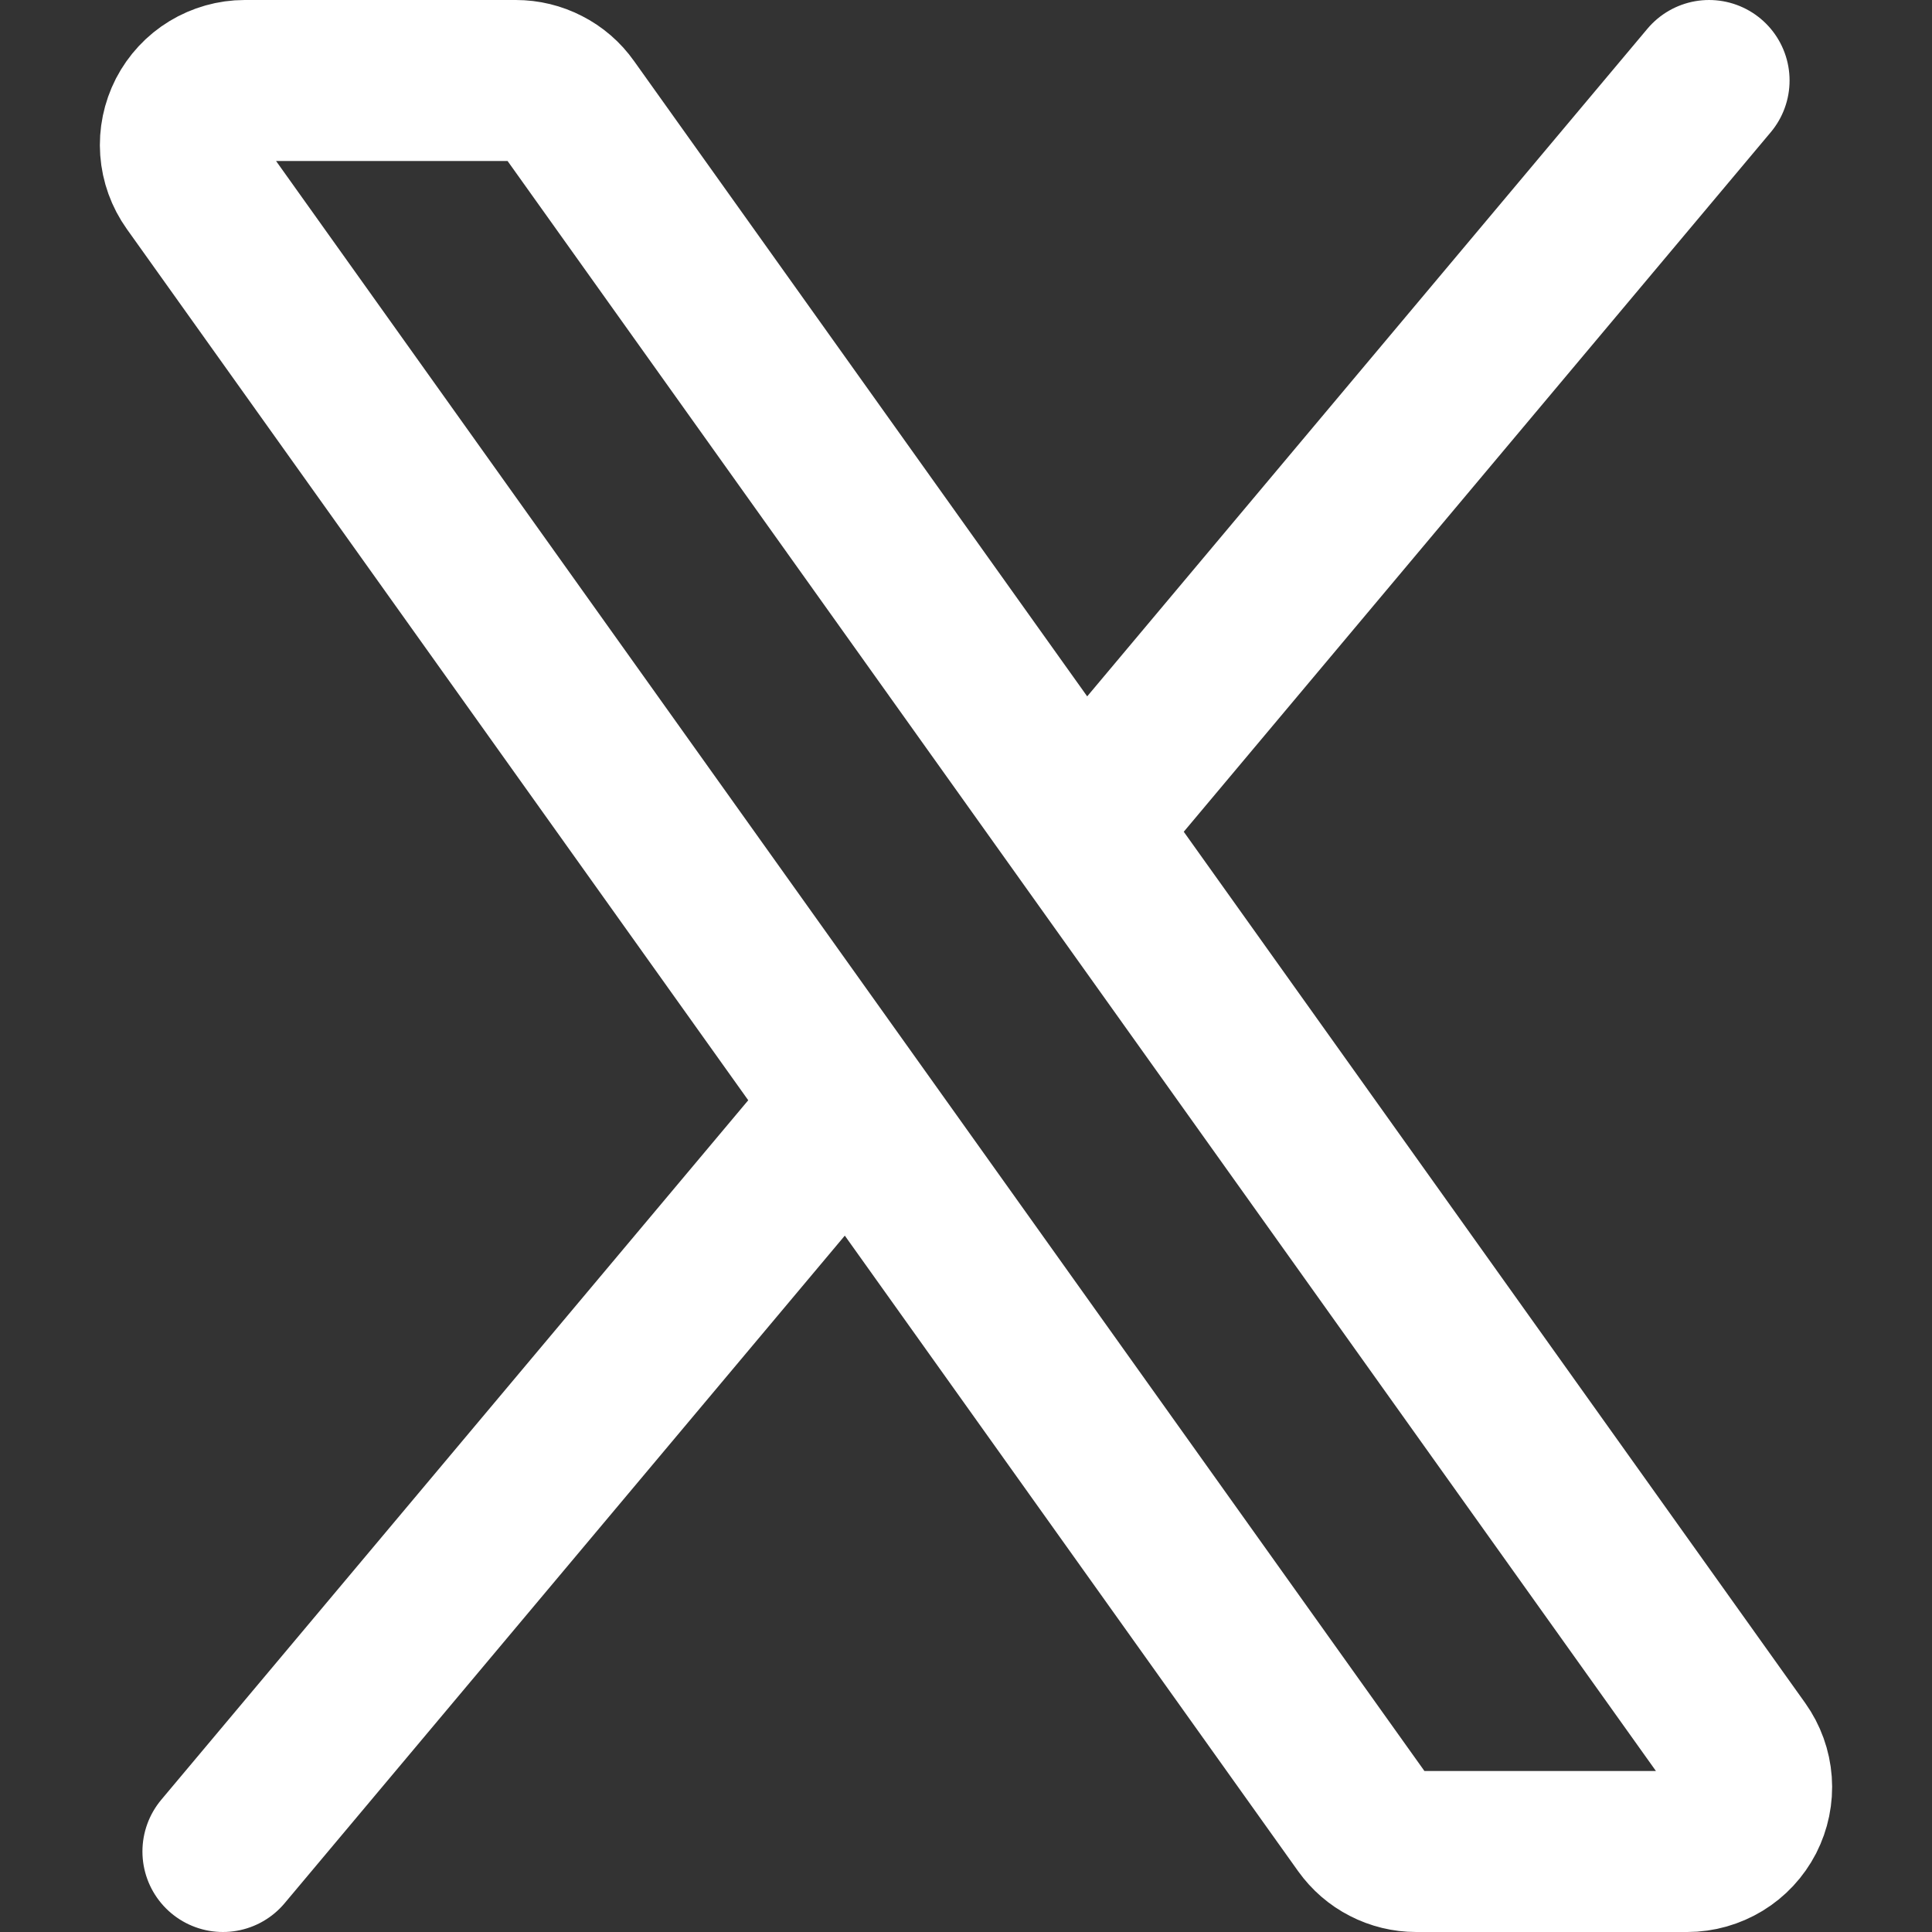 <svg width="18" height="18" viewBox="0 0 18 18" fill="none" xmlns="http://www.w3.org/2000/svg">
<rect x="0" y="0" width="18" height="18" fill="#333333" stroke="none"/>
<path d="M10.081 7.712L5.295 1.002C5.24 0.924 5.166 0.86 5.081 0.817C4.996 0.773 4.902 0.75 4.806 0.75H2.28C2.17 0.75 2.062 0.781 1.968 0.838C1.874 0.895 1.798 0.977 1.747 1.075C1.697 1.173 1.674 1.283 1.682 1.393C1.69 1.503 1.728 1.608 1.792 1.698L7.919 10.288M10.081 7.712L16.208 16.302C16.272 16.392 16.31 16.497 16.318 16.607C16.326 16.717 16.303 16.827 16.253 16.925C16.202 17.023 16.126 17.105 16.032 17.162C15.938 17.219 15.83 17.25 15.72 17.25H13.194C13.098 17.25 13.004 17.227 12.919 17.183C12.834 17.14 12.761 17.076 12.705 16.998L7.919 10.288M10.081 7.712L15.923 0.75M7.919 10.288L2.077 17.25" stroke="white" stroke-width="1.5" stroke-linecap="round" stroke-linejoin="round"/>
</svg>

